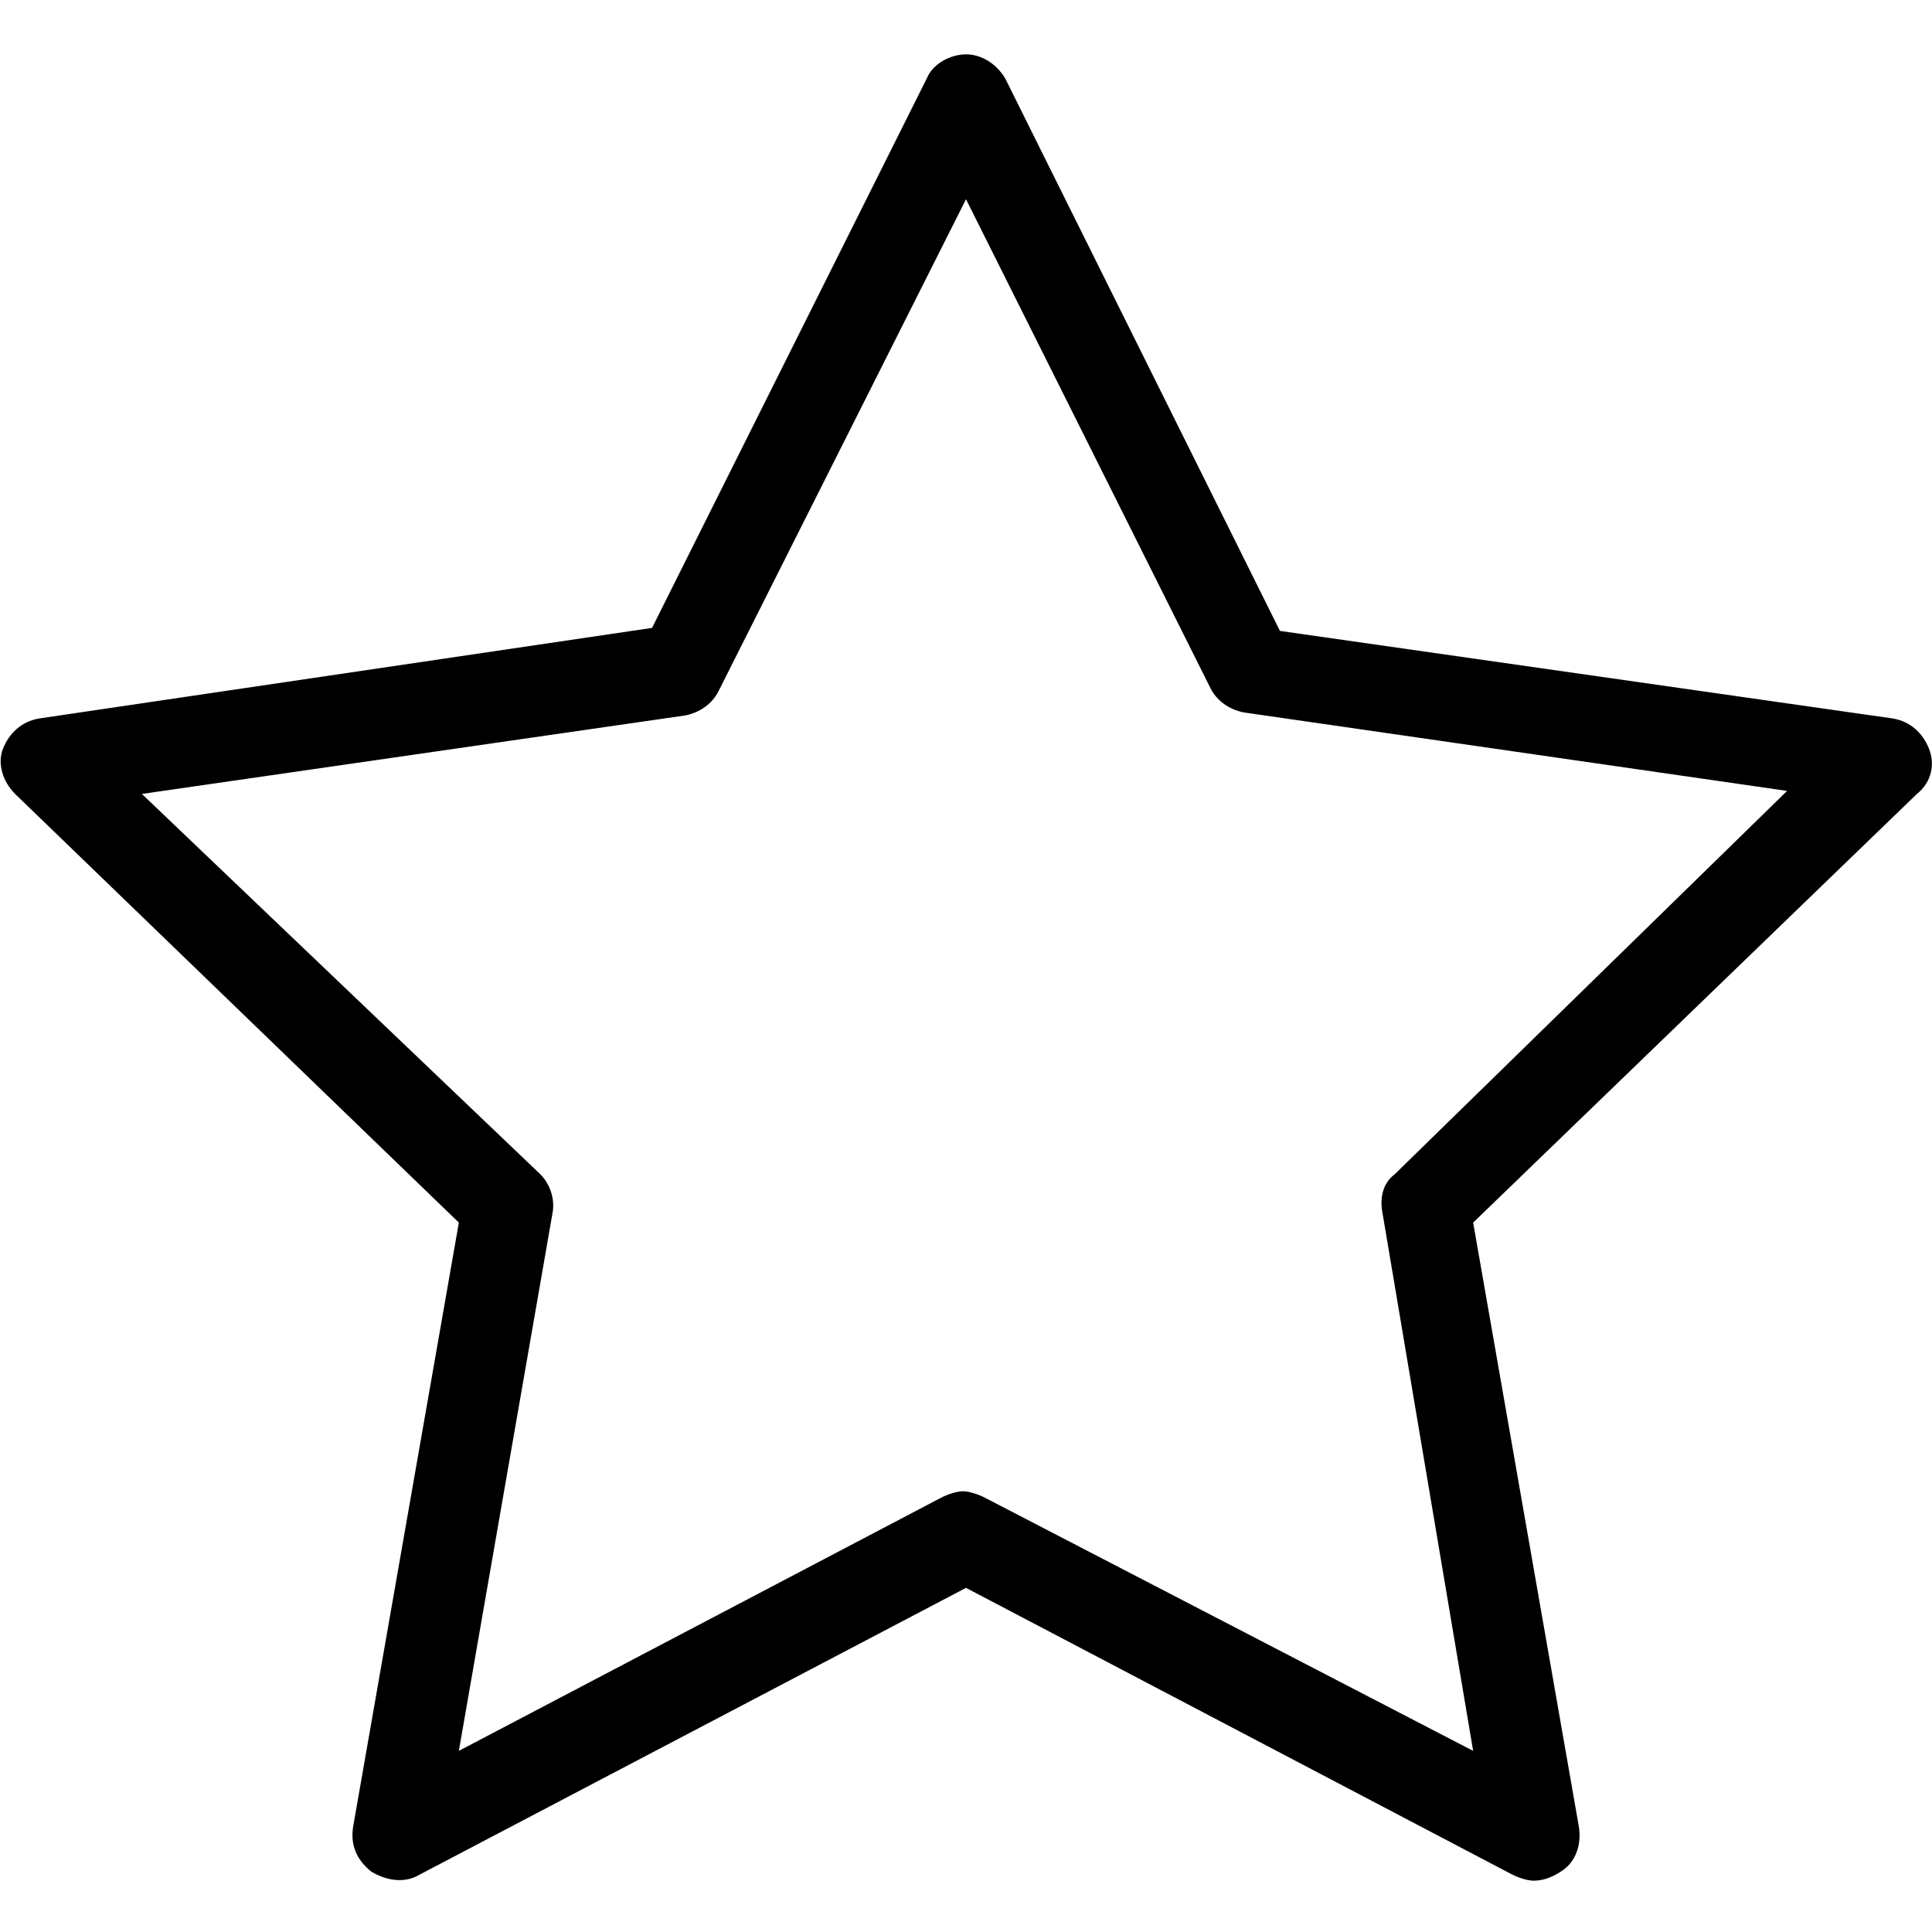 <?xml version="1.0" encoding="utf-8"?>
<!-- Generator: Adobe Illustrator 20.1.0, SVG Export Plug-In . SVG Version: 6.00 Build 0)  -->
<!DOCTYPE svg PUBLIC "-//W3C//DTD SVG 1.1//EN" "http://www.w3.org/Graphics/SVG/1.1/DTD/svg11.dtd">
<svg version="1.1" xmlns="http://www.w3.org/2000/svg" xmlns:xlink="http://www.w3.org/1999/xlink" x="0px" y="0px"
	 viewBox="0 0 64 64" style="enable-background:new 0 0 64 64;" xml:space="preserve">
<g id="fairground">
</g>
<g id="tent">
</g>
<g id="tree">
</g>
<g id="trees">
</g>
<g id="tree-alt">
</g>
<g id="butterfly">
</g>
<g id="sunrise">
</g>
<g id="waterdrop">
</g>
<g id="map">
</g>
<g id="map-alt">
</g>
<g id="earth">
</g>
<g id="earth-no">
</g>
<g id="meteor">
</g>
<g id="sun">
</g>
<g id="sun-dim">
</g>
<g id="umbrella">
</g>
<g id="umbrella-alt">
</g>
<g id="gps">
</g>
<g id="fire">
</g>
<g id="target-sight">
</g>
<g id="gps-area">
</g>
<g id="gps-alt">
</g>
<g id="target">
</g>
<g id="star">
	<path d="M63.9,24.8c-0.2-0.5-0.6-0.9-1.2-1l-20.3-2.9L33.3,2.6c-0.3-0.5-0.8-0.8-1.3-0.8s-1.1,0.3-1.3,0.8l-9.1,18.2L1.3,23.8
		c-0.6,0.1-1,0.5-1.2,1c-0.2,0.5,0,1.1,0.4,1.5l14.7,14.2l-3.5,20c-0.1,0.6,0.1,1.1,0.6,1.5c0.5,0.3,1.1,0.4,1.6,0.1L32,52.6
		l18.1,9.5c0.2,0.1,0.5,0.2,0.7,0.2c0.3,0,0.6-0.1,0.9-0.3c0.5-0.3,0.7-0.9,0.6-1.5l-3.5-20l14.7-14.2C64,25.9,64.1,25.3,63.9,24.8z
		 M46.2,38.9c-0.4,0.3-0.5,0.8-0.4,1.3L48.8,58l-16.2-8.4c-0.2-0.1-0.5-0.2-0.7-0.2s-0.5,0.1-0.7,0.2L15.2,58l3.1-17.8
		c0.1-0.5-0.1-1-0.4-1.3L4.7,26.3l18-2.6c0.5-0.1,0.9-0.4,1.1-0.8L32,6.6l8.1,16.2c0.2,0.4,0.6,0.7,1.1,0.8l18,2.6L46.2,38.9z"/>
</g>
<g id="lightning">
</g>
</svg>
